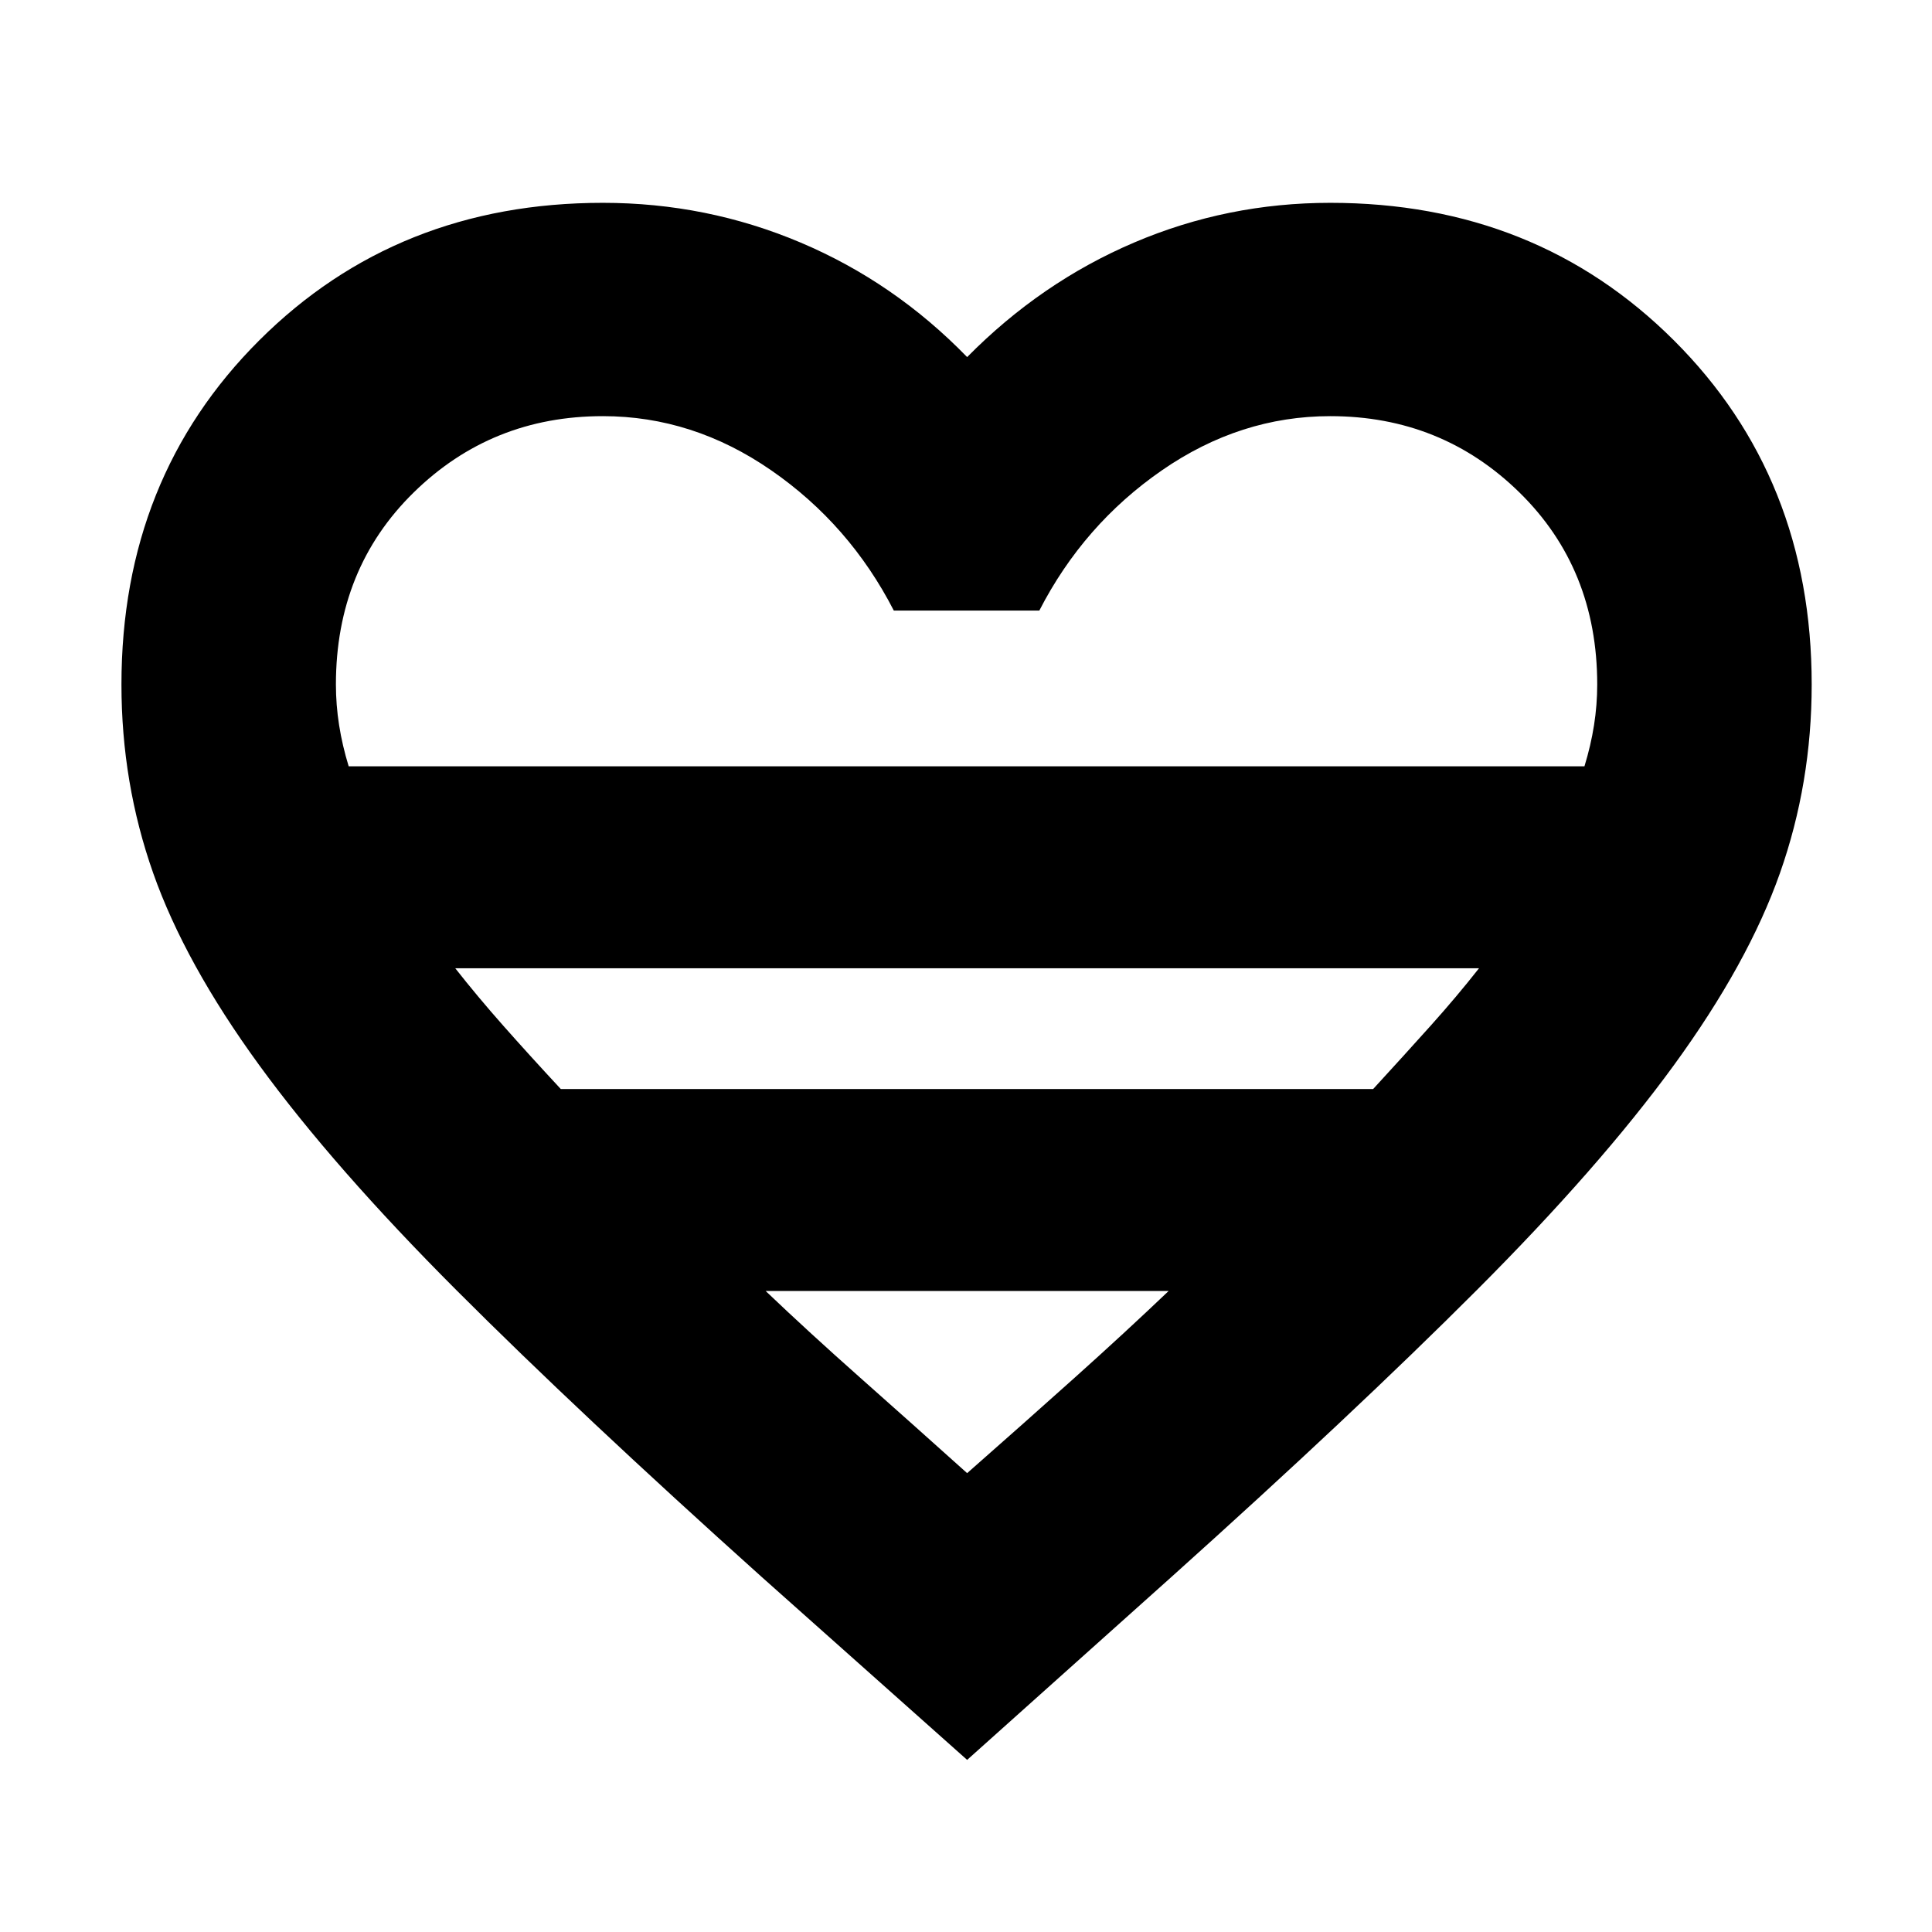 <svg xmlns="http://www.w3.org/2000/svg" height="24" viewBox="0 -960 960 960" width="24"><path d="m480.565-85.52-101.998-90.825q-90.654-81.392-151.763-142.566-61.109-61.175-98-111.827-36.892-50.653-52.675-95.392-15.782-44.739-15.782-93.74 0-102.734 68.503-171.041 68.504-68.307 170.715-68.307 51.598 0 98.234 19.739 46.636 19.739 82.766 56.912 36.696-37.173 82.968-56.912 46.272-19.739 97.467-19.739 102.211 0 170.715 68.307 68.503 68.307 68.503 171.041 0 49.001-15.782 93.74-15.783 44.739-52.674 95.392-36.892 50.652-98.001 111.827-61.109 61.174-151.762 142.566L480.565-85.52ZM173.261-579.218h614.043q3.174-10.348 4.761-20.449 1.587-10.101 1.587-20.203 0-57.56-38.674-95.453-38.674-37.894-93.978-37.894-44.739 0-83.674 26.935-38.935 26.934-60.891 69.673H444.13q-21.956-42.739-60.891-69.673-38.935-26.935-83.674-26.935-55.304 0-93.978 37.894-38.674 37.893-38.674 95.453 0 10.102 1.587 20.203 1.587 10.101 4.761 20.449ZM278.652-418.87h403.66q15.601-17 28.601-31.5 13-14.5 24-28.5H226.218q11 14 23.825 28.5t28.609 31.5ZM480.565-228q28.652-25.217 53.652-47.63 24.999-22.413 46.477-42.891H380.436q21.478 20.478 46.76 42.891 25.283 22.413 53.369 47.63Zm0-351.218Z"/></svg>